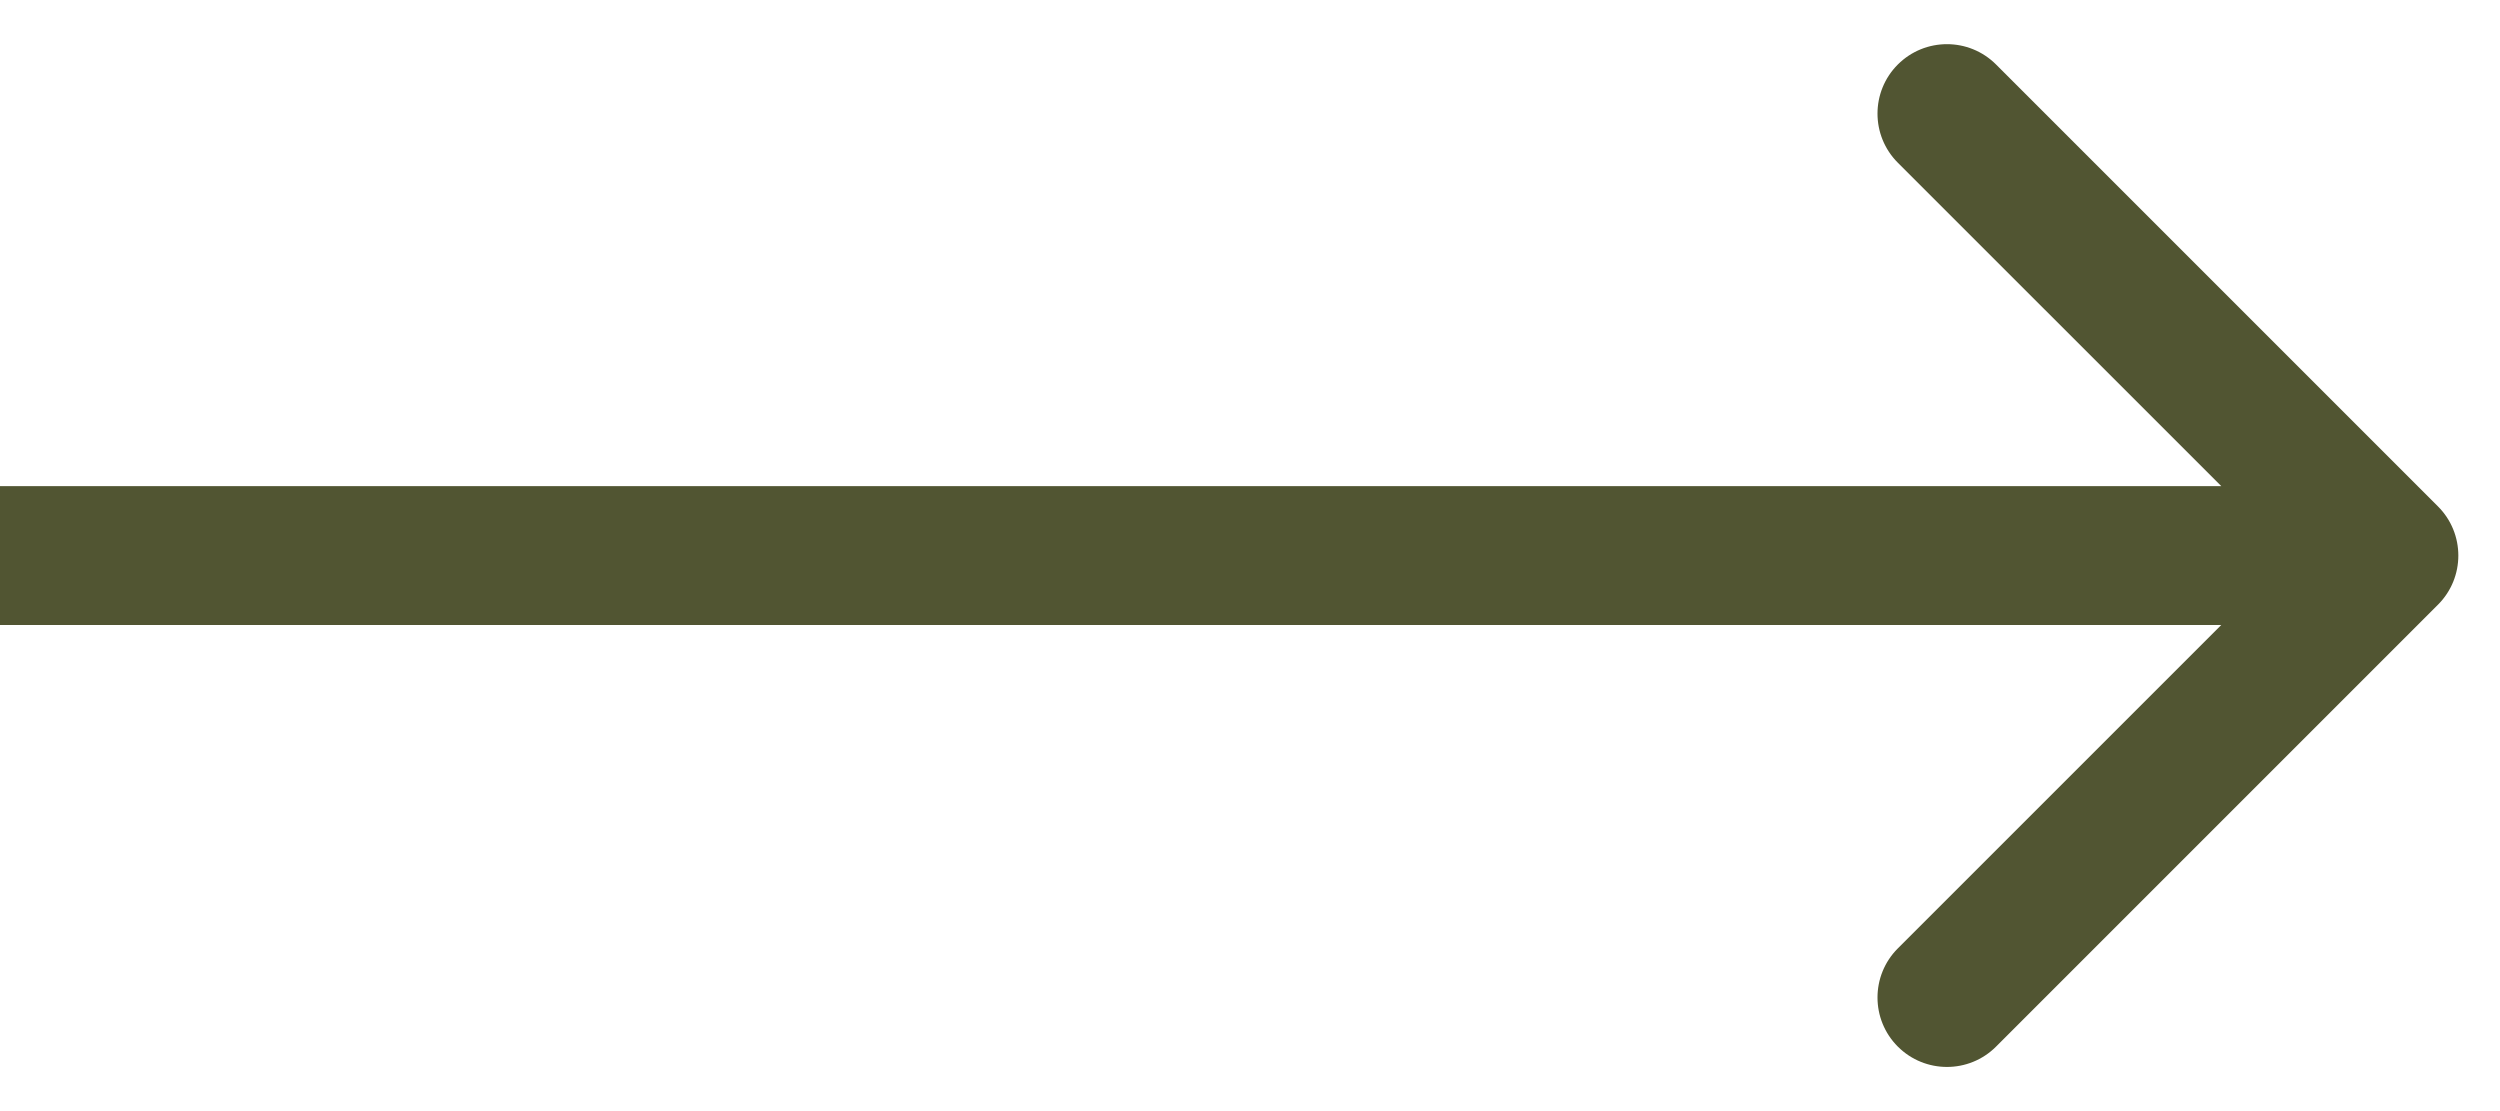<svg width="45" height="20" viewBox="0 0 45 20" fill="none" xmlns="http://www.w3.org/2000/svg">
<path d="M43.884 10.884C44.372 10.396 44.372 9.604 43.884 9.116L35.929 1.161C35.441 0.673 34.65 0.673 34.161 1.161C33.673 1.649 33.673 2.441 34.161 2.929L41.233 10L34.161 17.071C33.673 17.559 33.673 18.351 34.161 18.839C34.65 19.327 35.441 19.327 35.929 18.839L43.884 10.884ZM0 11.25L43 11.25L43 8.75L0 8.75L0 11.25Z" fill="#515532"/>
</svg>
